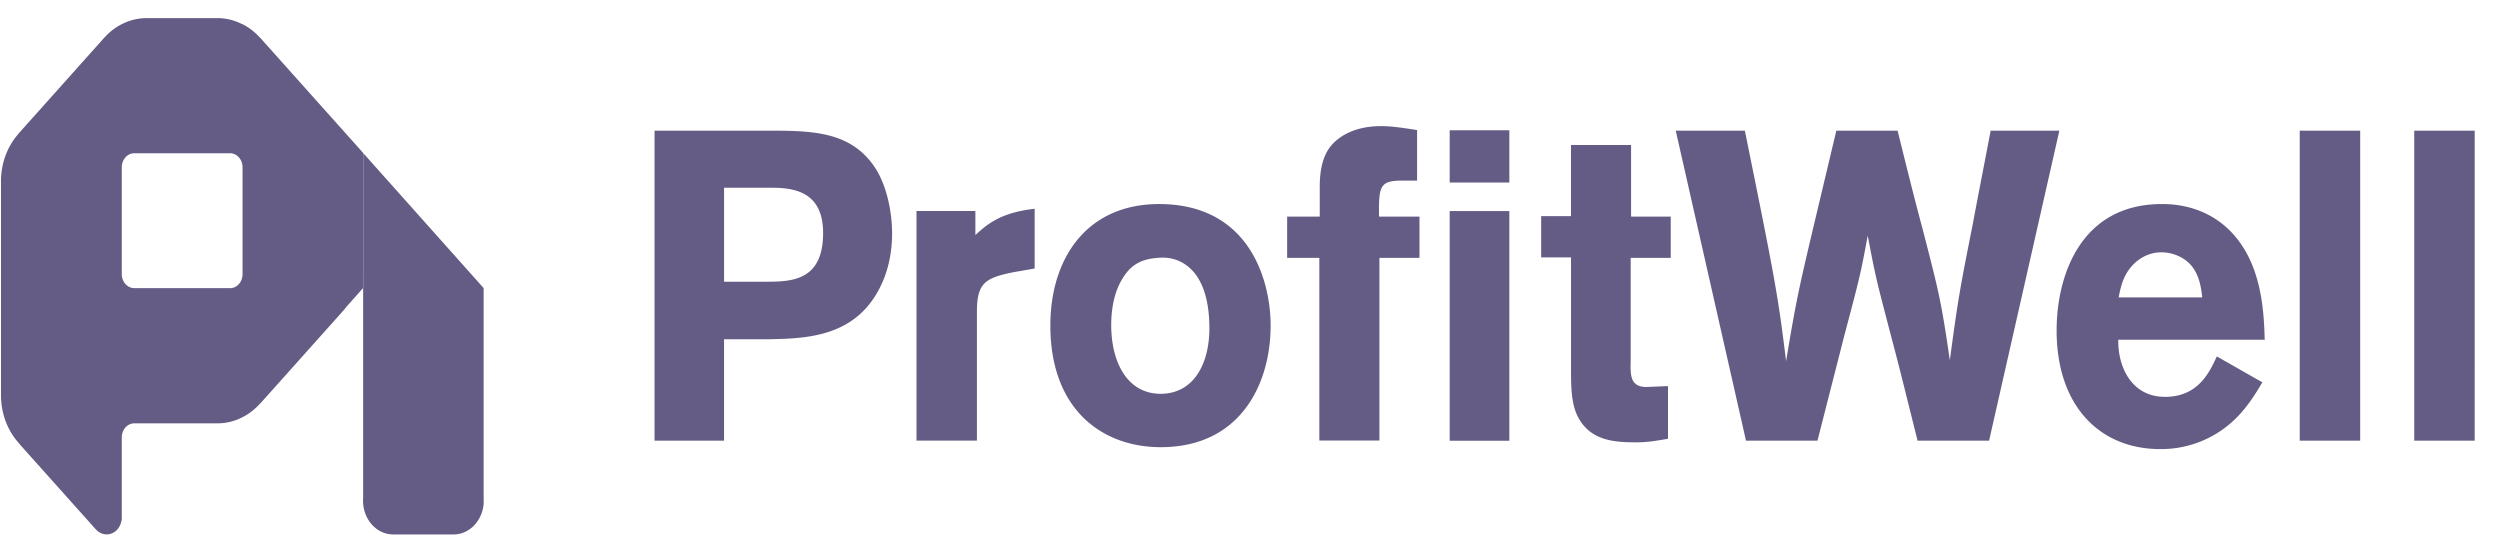 <svg fill="#645c84" width="118" height="26" xmlns="http://www.w3.org/2000/svg"><g clip-path="url(#clip0)"><path d="M16.388 14.44c-.04.048-.078.097-.12.142l-.001.009-3.983 4.455-.006-.002a2.844 2.844 0 01-.925.694 2.581 2.581 0 01-1.093.244H6.34a.539.539 0 00-.226.05.59.59 0 00-.193.143.67.67 0 00-.128.215.729.729 0 00-.045.253v3.915h-.012a.84.84 0 01-.163.39.711.711 0 01-.32.238.64.64 0 01-.385.016.695.695 0 01-.336-.21l-.002.002-3.612-4.037.003-.007a3.21 3.21 0 01-.647-1.047 3.503 3.503 0 01-.227-1.247V8.554c0-.856.303-1.632.795-2.205L.84 6.344l4.095-4.58h.002c.531-.583 1.246-.91 1.99-.909h3.333c.425 0 .827.107 1.188.294V1.14c.31.161.59.377.826.643l.005-.003 4.86 5.436.001 6.377h5.688v9.909c.002.006.002.012.002.018v.224a1.674 1.674 0 01-.45 1.054c-.263.275-.61.428-.97.428h-2.85c-.198 0-.392-.046-.573-.134a1.442 1.442 0 01-.475-.38 1.642 1.642 0 01-.3-.562 1.77 1.77 0 01-.072-.648v-9.909l-.752.846zm-5.532-.838a.537.537 0 00.227-.05.59.59 0 00.192-.144.67.67 0 00.128-.214.728.728 0 00.045-.253V7.894a.729.729 0 00-.045-.253.672.672 0 00-.128-.214.59.59 0 00-.192-.144.537.537 0 00-.227-.05H6.34a.562.562 0 00-.418.193.704.704 0 00-.174.467v5.046c0 .366.265.661.592.661h4.515l.002.002z"/><path d="M17.144 13.601h5.687l-5.687-6.375V13.6zm13.75-7.434h5.264c2.15 0 4.058 0 5.207 1.845.501.83.742 2.01.742 3.005 0 .808-.149 1.597-.445 2.28-1.13 2.612-3.54 2.675-5.32 2.715h-2.167V20.8h-3.281V6.168zm3.282 2.695v4.435h1.967c1.224 0 2.708-.04 2.708-2.3 0-2.136-1.651-2.136-2.597-2.136h-2.078zm11.862 2.236c.63-.602 1.316-1.078 2.798-1.244v2.82l-.945.164c-1.37.27-1.78.498-1.78 1.866v6.094h-2.853V9.958h2.78v1.14zm13.936 4.267c0 2.737-1.408 5.742-5.19 5.742-2.724 0-5.207-1.741-5.207-5.742 0-3.316 1.871-5.949 5.579-5.72 3.947.249 4.818 3.752 4.818 5.72zm-7.043-2.133c-.352.622-.481 1.37-.481 2.117 0 1.723.74 3.238 2.334 3.238 1.54 0 2.299-1.39 2.299-3.092 0-1.204-.26-2.138-.797-2.72-.593-.622-1.26-.643-1.668-.601-.816.062-1.297.373-1.686 1.058zm9.36-4.335c0-.538.037-1.265.408-1.845.352-.539 1.149-1.099 2.484-1.099.574 0 1.15.104 1.704.186v2.385h-.685c-1.075 0-1.13.249-1.112 1.7h1.909v1.948h-1.89v8.623h-2.836v-8.623h-1.52v-1.949h1.539V8.897zm6.134-.282h2.816V6.148h-2.816v2.467zm0 12.188h2.816V9.963h-2.816v10.84zm5.726-13.958h2.836v3.378h1.872v1.948h-1.89v4.872c-.019.663-.019 1.223.741 1.223l1.02-.042v2.487c-.612.104-.983.167-1.501.167-.984 0-2.058-.063-2.67-1.058-.389-.642-.407-1.409-.407-2.445V12.15h-1.409v-1.948h1.408V6.845zm15.416-.678c.39 1.575.778 3.151 1.203 4.727.724 2.818.854 3.274 1.262 6.114.388-2.902.481-3.399 1.074-6.384.278-1.493.574-2.985.853-4.457h3.243l-3.317 14.634H90.51c-.407-1.616-.797-3.234-1.223-4.83-.704-2.694-.742-2.798-1.131-4.85-.333 1.804-.37 1.949-1.112 4.747l-1.26 4.933h-3.373L79.095 6.167h3.262c1.409 6.944 1.558 7.71 1.946 10.882.481-2.901.612-3.461 1.297-6.363l1.075-4.519h2.892zm17.217 11.879c-.334.56-.668 1.099-1.168 1.617a5.016 5.016 0 01-3.651 1.534c-2.873 0-4.893-2.052-4.893-5.597 0-2.61 1.149-5.969 4.967-5.969.575 0 2.242.062 3.484 1.555 1.261 1.513 1.334 3.627 1.372 4.85h-6.913c-.019 1.346.667 2.695 2.206 2.695 1.556 0 2.093-1.14 2.446-1.908l2.15 1.223zm-2.837-4.01c-.055-.454-.129-1.052-.537-1.526-.353-.393-.888-.6-1.39-.6-.685 0-1.167.372-1.445.703-.39.475-.482.97-.575 1.424h3.947zm4.6 6.764h2.854V6.168h-2.854v14.634zm5.405 0h2.854V6.168h-2.854v14.634z"/></g><defs><clipPath id="clip0"><path transform="translate(.047 .517)" d="M0 0h117.188v25H0z"/></clipPath></defs></svg>